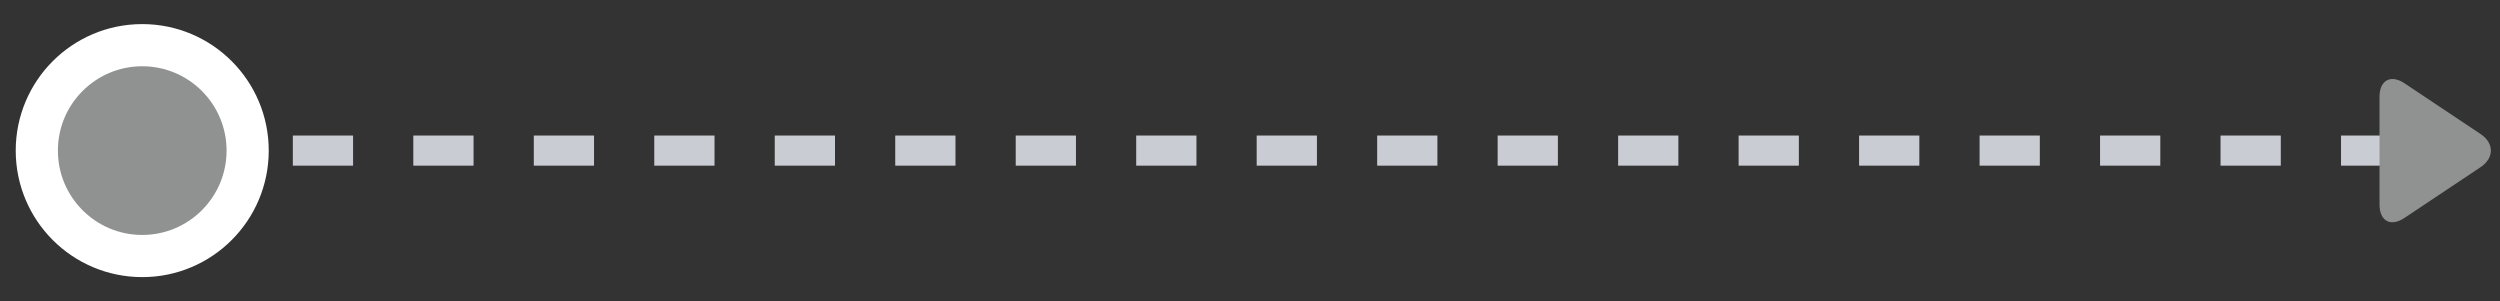 <?xml version="1.0" encoding="UTF-8"?>
<svg width="83px" height="10px" viewBox="0 0 83 10" version="1.1" xmlns="http://www.w3.org/2000/svg" xmlns:xlink="http://www.w3.org/1999/xlink">
    <rect x="0" y="0" width="83" height="10" fill="#333333" stroke="none"/>
    <!-- Generator: Sketch 53.2 (72643) - https://sketchapp.com -->
    <title>Arrows / Dotted / #1</title>
    <desc>Created with Sketch.</desc>
    <g id="Coordenador-/-Professor" stroke="none" stroke-width="1" fill="none" fill-rule="evenodd">
        <g id="Admin-do-cliente-[Fluxograma]" transform="translate(-714, -457)">
            <g id="Fluxo" transform="translate(32, 241)">
                <g id="Arrows-/-Dotted-/-#1" transform="translate(685, 218)">
                    <g id="#1" transform="translate(-1.778, -1)">
                        <path d="M4.5,4 L78.278,4" id="Line" stroke="#CACCD4" stroke-dasharray="2,2"></path>
                        <circle id="Oval-3" stroke="#FFFFFF" stroke-width="1.4" fill="#909191" cx="3.5" cy="4" r="3.5"></circle>
                        <path d="M78.604,1.763 C78.148,1.459 77.778,1.669 77.778,2.209 L77.778,5.79 C77.778,6.341 78.149,6.54 78.604,6.236 L81.133,4.55 C81.589,4.246 81.588,3.752 81.133,3.449 L78.604,1.763 Z" id="Shape" fill="#909191"></path>
                    </g>
                </g>
            </g>
        </g>
    </g>
</svg>